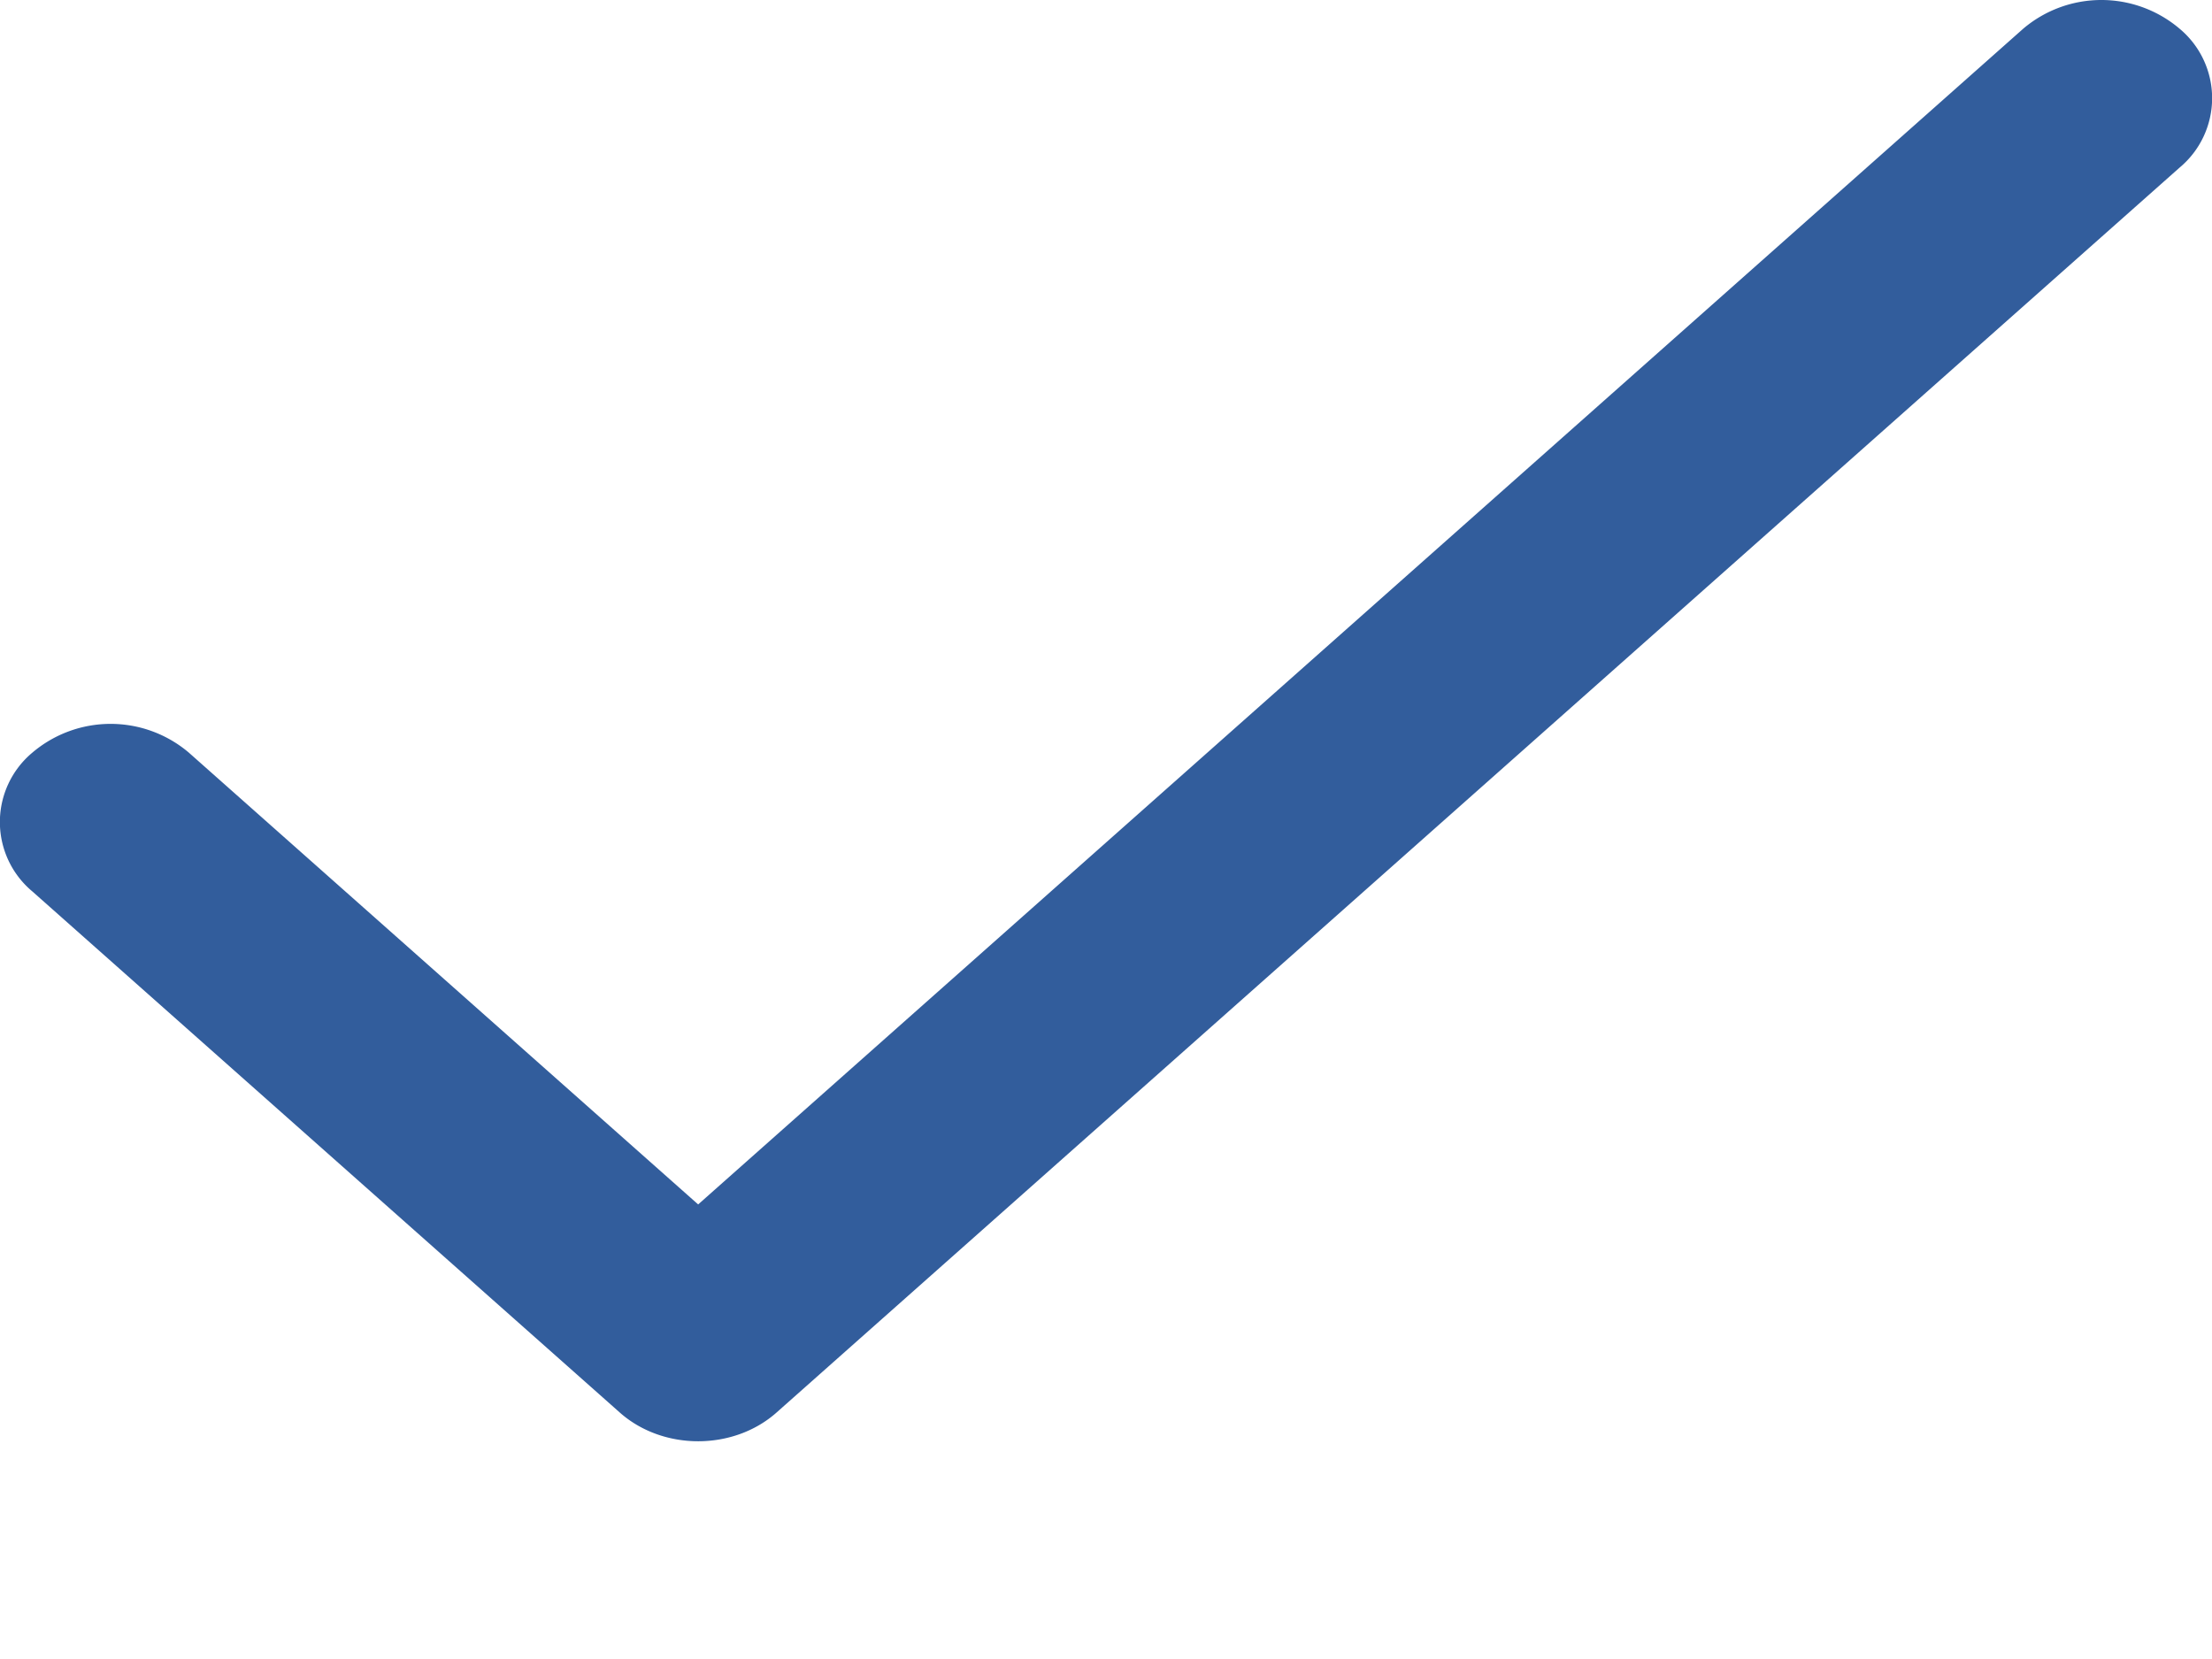 <svg width="8" height="6" fill="none" xmlns="http://www.w3.org/2000/svg"><path d="M7.883.104a.437.437 0 0 0-.566 0L2.525 4.356.683 2.722a.437.437 0 0 0-.566 0 .327.327 0 0 0 0 .502l2.125 1.885c.156.138.41.138.566 0L7.883.606a.327.327 0 0 0 0-.502z" fill="#325D9C"/></svg>